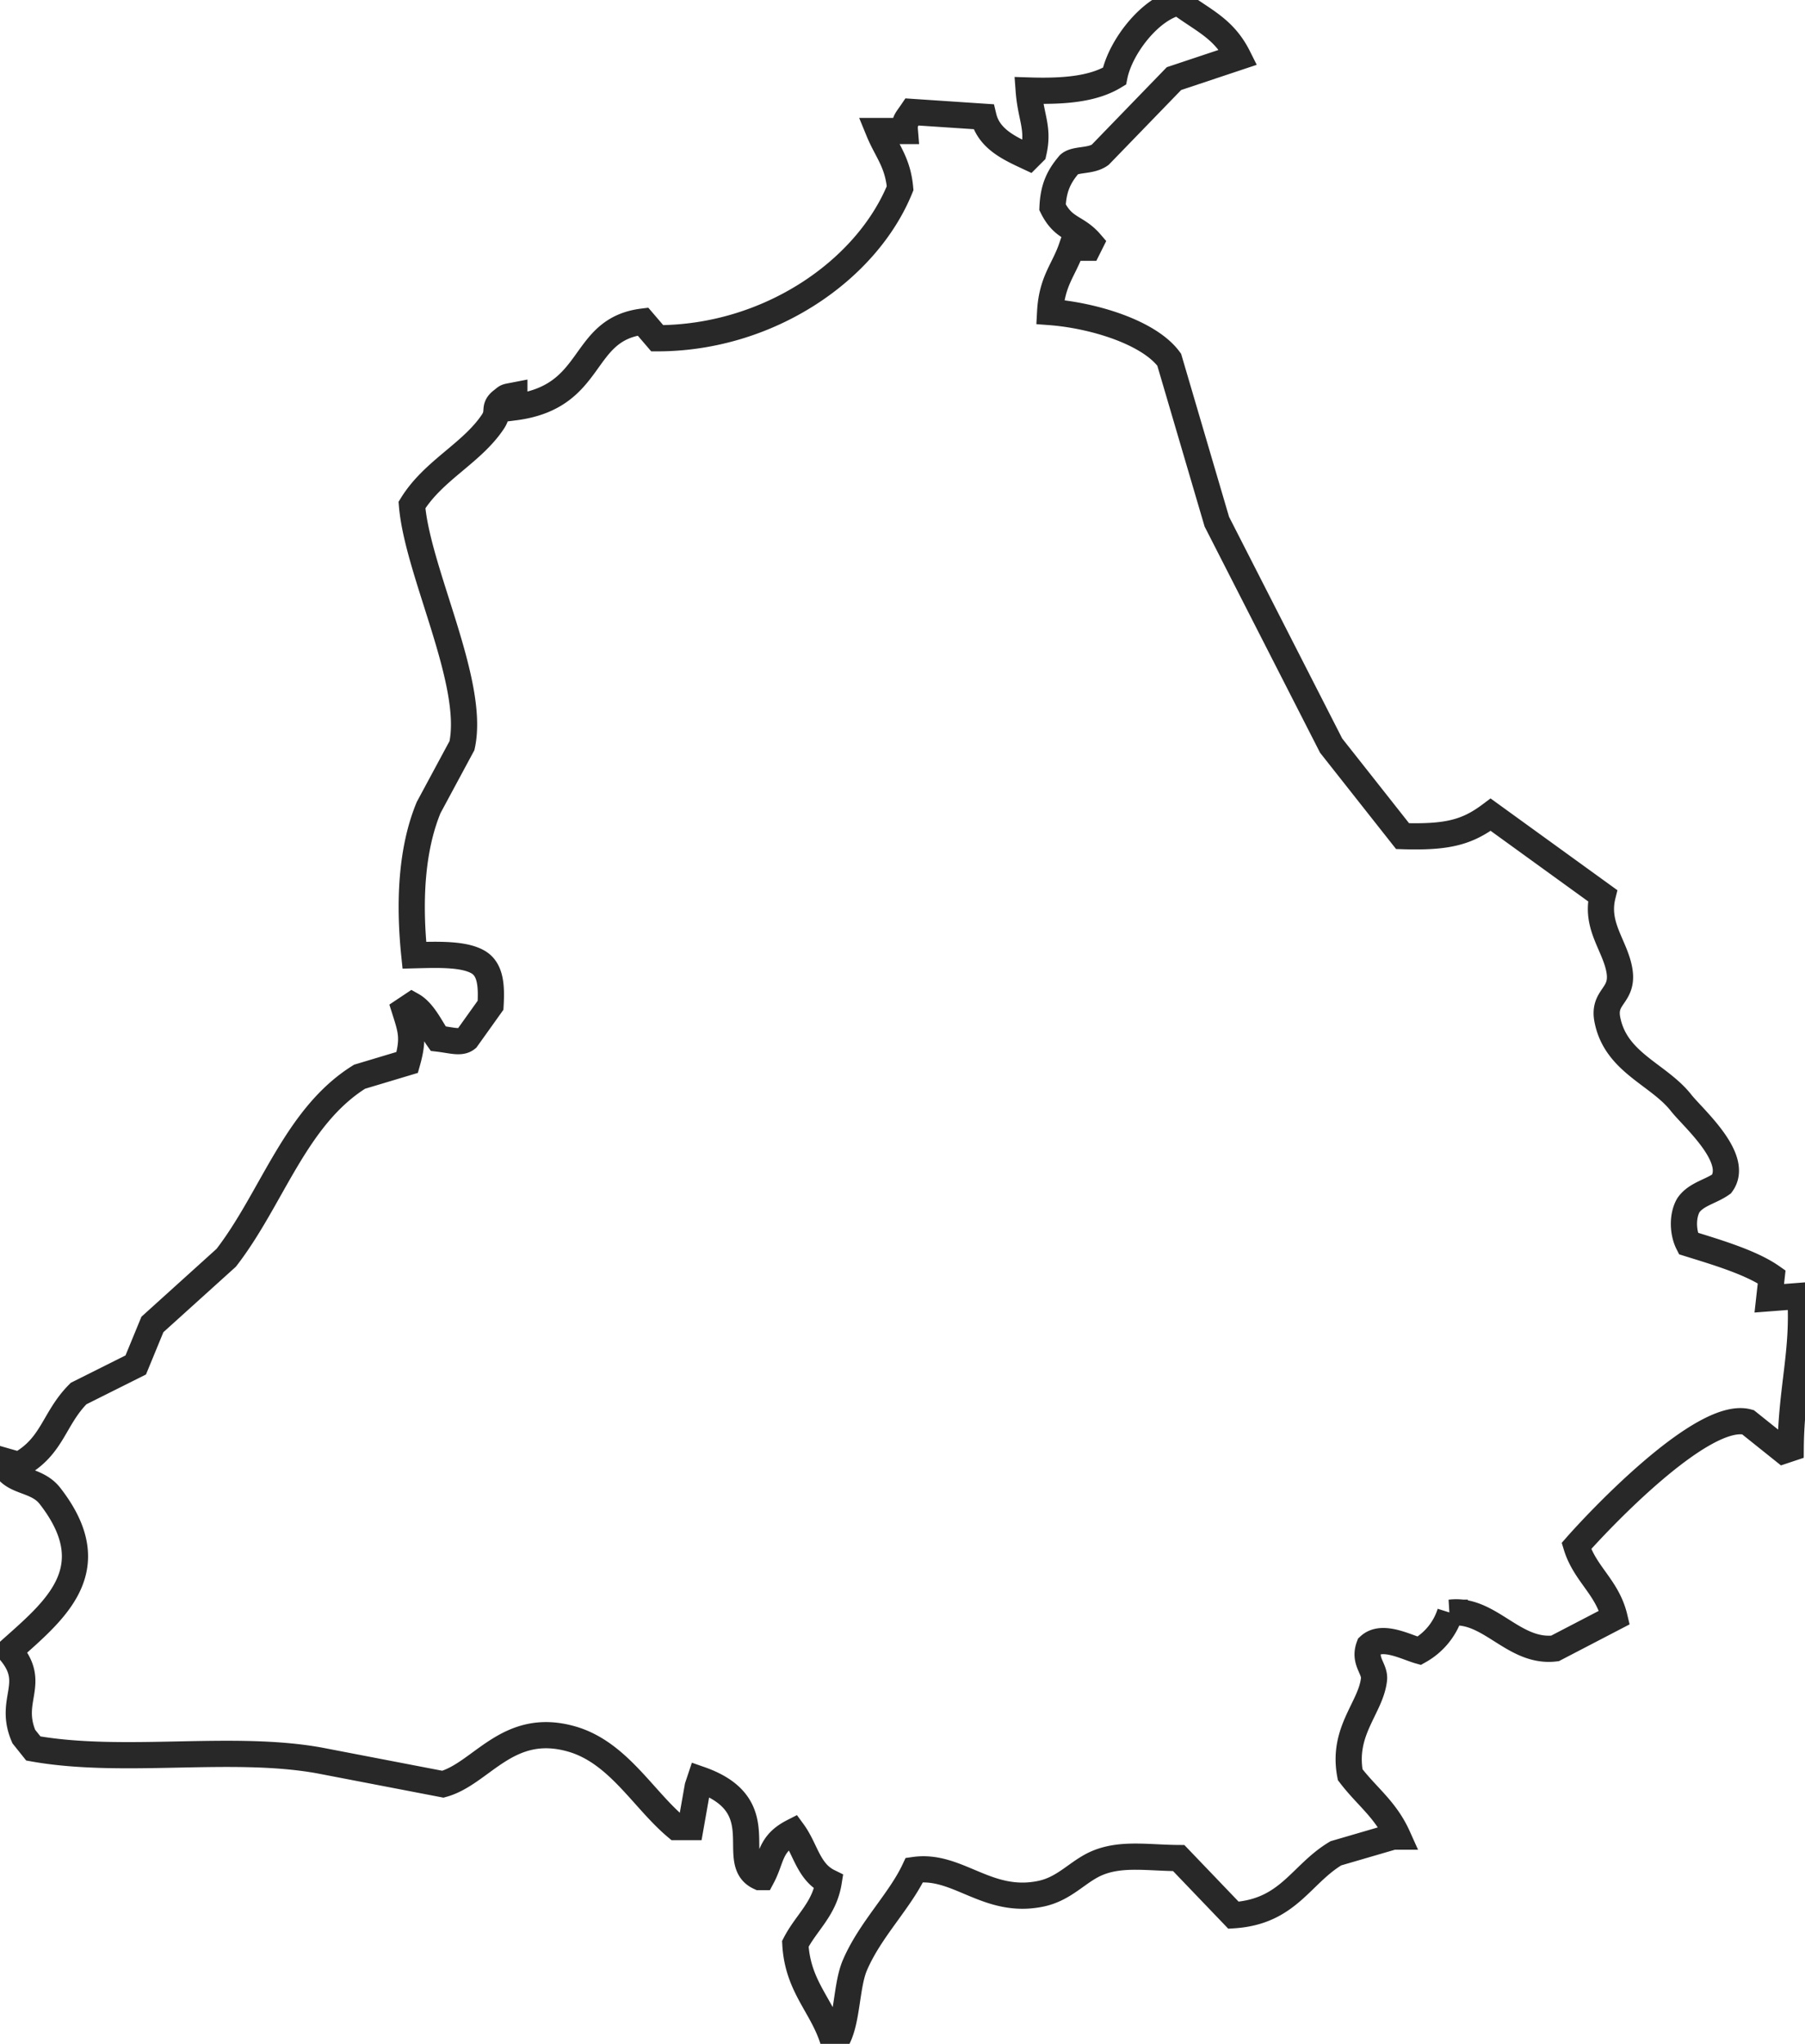 <svg xmlns="http://www.w3.org/2000/svg" width="758" height="858" viewBox="0 0 758 858">
  <defs>
    <style>
      .cls-1 {
        fill: none;
        stroke: #282828;
        stroke-width: 11px;
        fill-rule: evenodd;
      }
    </style>
  </defs>
  <path class="cls-1" d="M441,131c18,1.352,41.565,8.474,50,20l20,68,48,94,30,38c19.012,0.6,27.205-1.652,37-9l47,34c-3.1,12.564,5.087,20.752,7,31,2.1,11.237-6.956,10.921-5,21,3.525,18.169,21.478,22.878,31,35,4.967,6.323,24.759,23.319,17,34-4.524,3.248-10.822,4.3-14,9-2.637,4.632-2.252,11.584,0,16,11.192,3.494,26.2,7.841,35,14q-0.5,4.5-1,9l13-1c1.646,23.173-3.815,39.135-4,64l-3,1-15-12c-18.912-5.142-62.895,41.631-72,52,3.609,11.771,12.977,17.285,16,30l-25,13c-17.439,2.046-27.438-17.056-44-15a27.867,27.867,0,0,1-13,16c-5.458-1.522-15.577-7.063-21-2-2.435,6.477,2.5,9.446,2,14-1.326,11.964-13.488,21.613-10,40,6.942,9.12,14.844,14.526,20,26h-2l-24,7c-14.853,8.886-19.907,24.5-43,26l-23-24c-12.65-.068-23.872-2.158-34,2-8.315,3.414-13.649,10.869-24,13-22.436,4.619-34.785-12.6-53-10-6.169,13.138-18.607,25.039-25,40-3.781,8.849-3.019,24.125-8,32h-1c-4.538-15-15.01-22.738-16-41,4.634-8.991,12.145-14.524,14-26-8.588-4.228-9.627-13.65-15-21-9.894,5.054-8.776,11.092-13,19h-1c-13.867-6.279,6.765-29.893-25-41l-1,3-3,17h-6c-13.943-11.693-24.535-31.466-44-37-26.828-7.627-37.727,14.511-54,19l-52-10c-36.923-6.623-82.211,1.742-120-5l-4-5c-6.758-15.661,5.928-22.209-6-36,18.758-16.817,41.016-34.1,17-65-6.187-7.962-17.14-4.955-20-15l7,2c14.245-7.839,14.433-19.415,25-30l24-12,7-17,31-28c19.331-24.985,29.024-59.2,56-76l20-6c2.835-10.063,1.759-13.319-1-22l3-2c4.912,2.746,7.906,9.622,11,14,5.621,0.658,9.5,2.043,12,0l10-14c0.5-8.383-.061-14.925-5-18-6-3.655-16.989-3.255-27-3-2.289-22.25-1.294-44.337,6-62l14-26c5.745-26.247-18.706-72.893-21-101,8.978-14.595,25.122-21.668,34-35,2.938-4.412-.231-5.857,4-9,1.984-1.6,1.389-1.3,5-2v5c34.478-4.374,27.041-32.669,54-36l6,7c46.789,0,88.009-28.508,102-63-1-11.011-5.535-15.546-9-24h11c-0.334-4.045.645-4.524,3-8l30,2c2.249,9.419,11.133,13.322,19,17l2-2c2.377-10.355-1.146-14.549-2-26,15.144,0.484,27.2-.648,36-6,2.436-12.31,15.188-28.658,27-31,10.336,7.734,18.9,10.807,25,23l-27,9L462,65c-4.016,2.868-10.35,1.635-13,4-4.031,4.776-6.638,9.429-7,18,4.7,9.479,9.968,7.981,16,15l-1,2h-7C446.775,113.41,441.713,117.84,441,131Z"/>
</svg>
